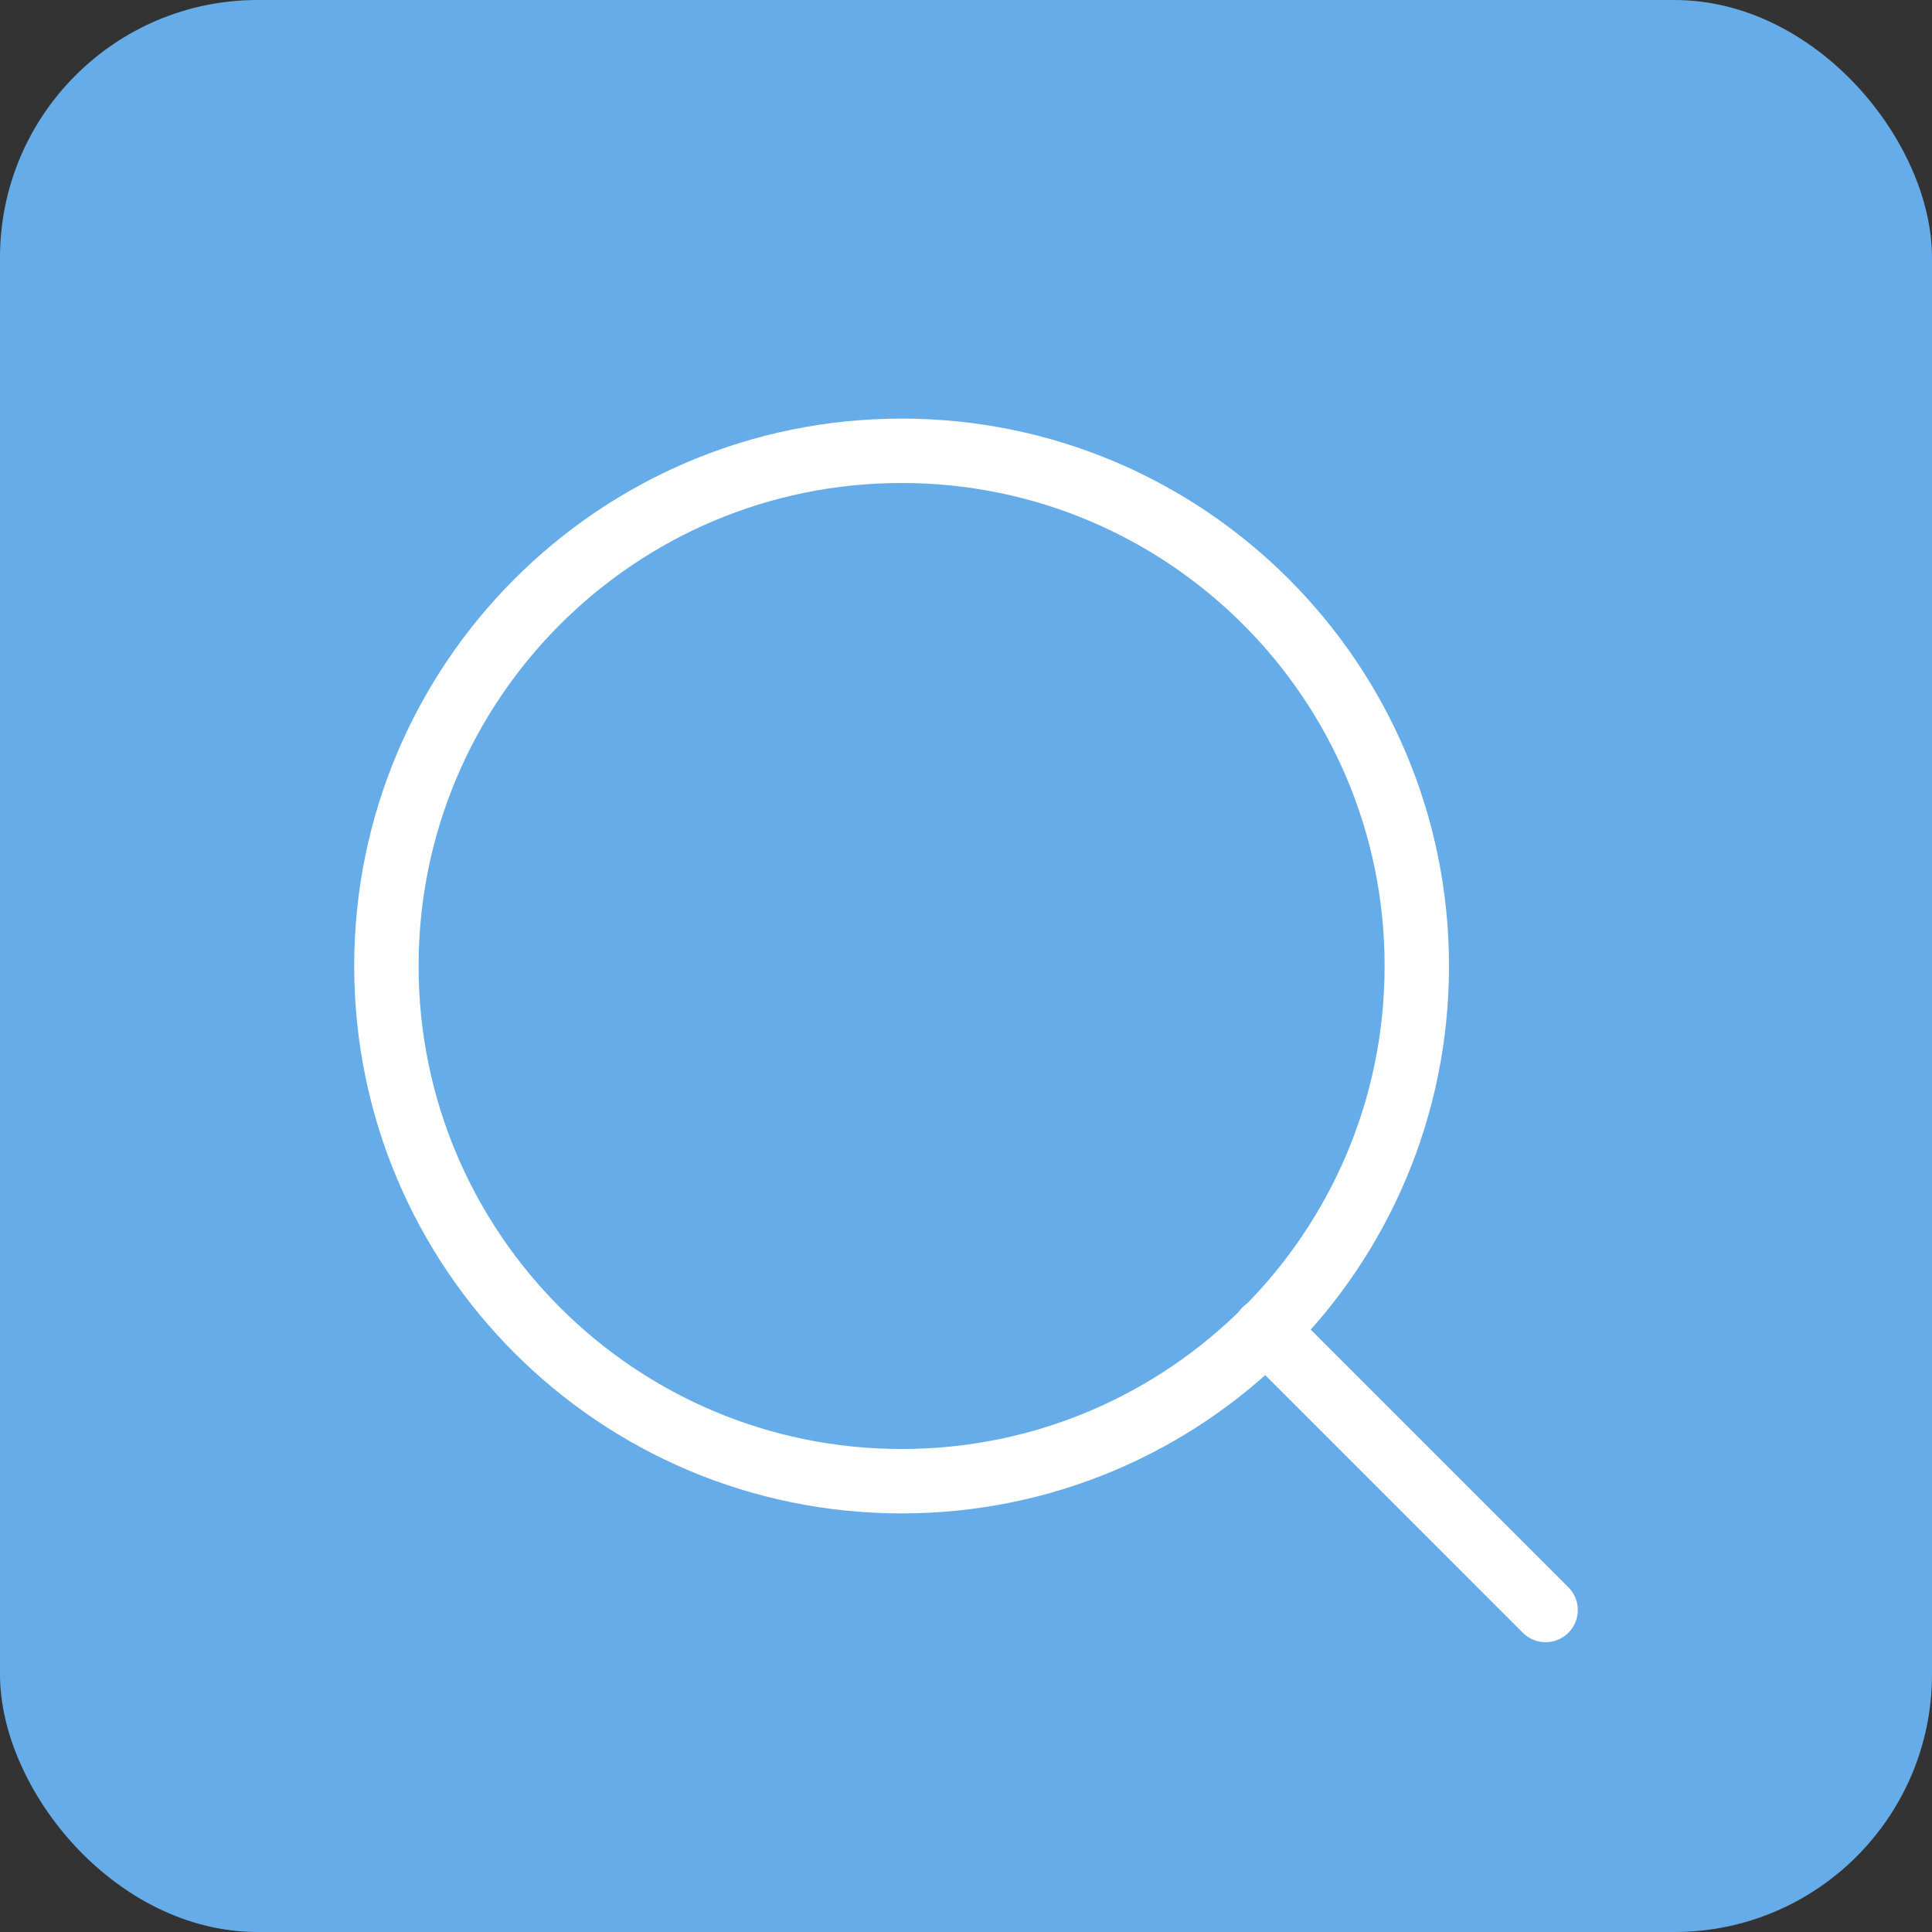 <svg width="30" height="30" viewBox="0 0 30 30" fill="none" xmlns="http://www.w3.org/2000/svg">
<rect x="0" y="0" width="30" height="30" fill="#333333" stroke="none"/>
<rect width="30" height="30" rx="4" fill="#66ACE8"/>
<path d="M14 23C18.418 23 22 19.418 22 15C22 10.582 18.418 7 14 7C9.582 7 6 10.582 6 15C6 19.418 9.582 23 14 23Z" stroke="white" stroke-linecap="round" stroke-linejoin="round"/>
<path d="M24 25L19.65 20.65" stroke="white" stroke-linecap="round" stroke-linejoin="round"/>
</svg>
